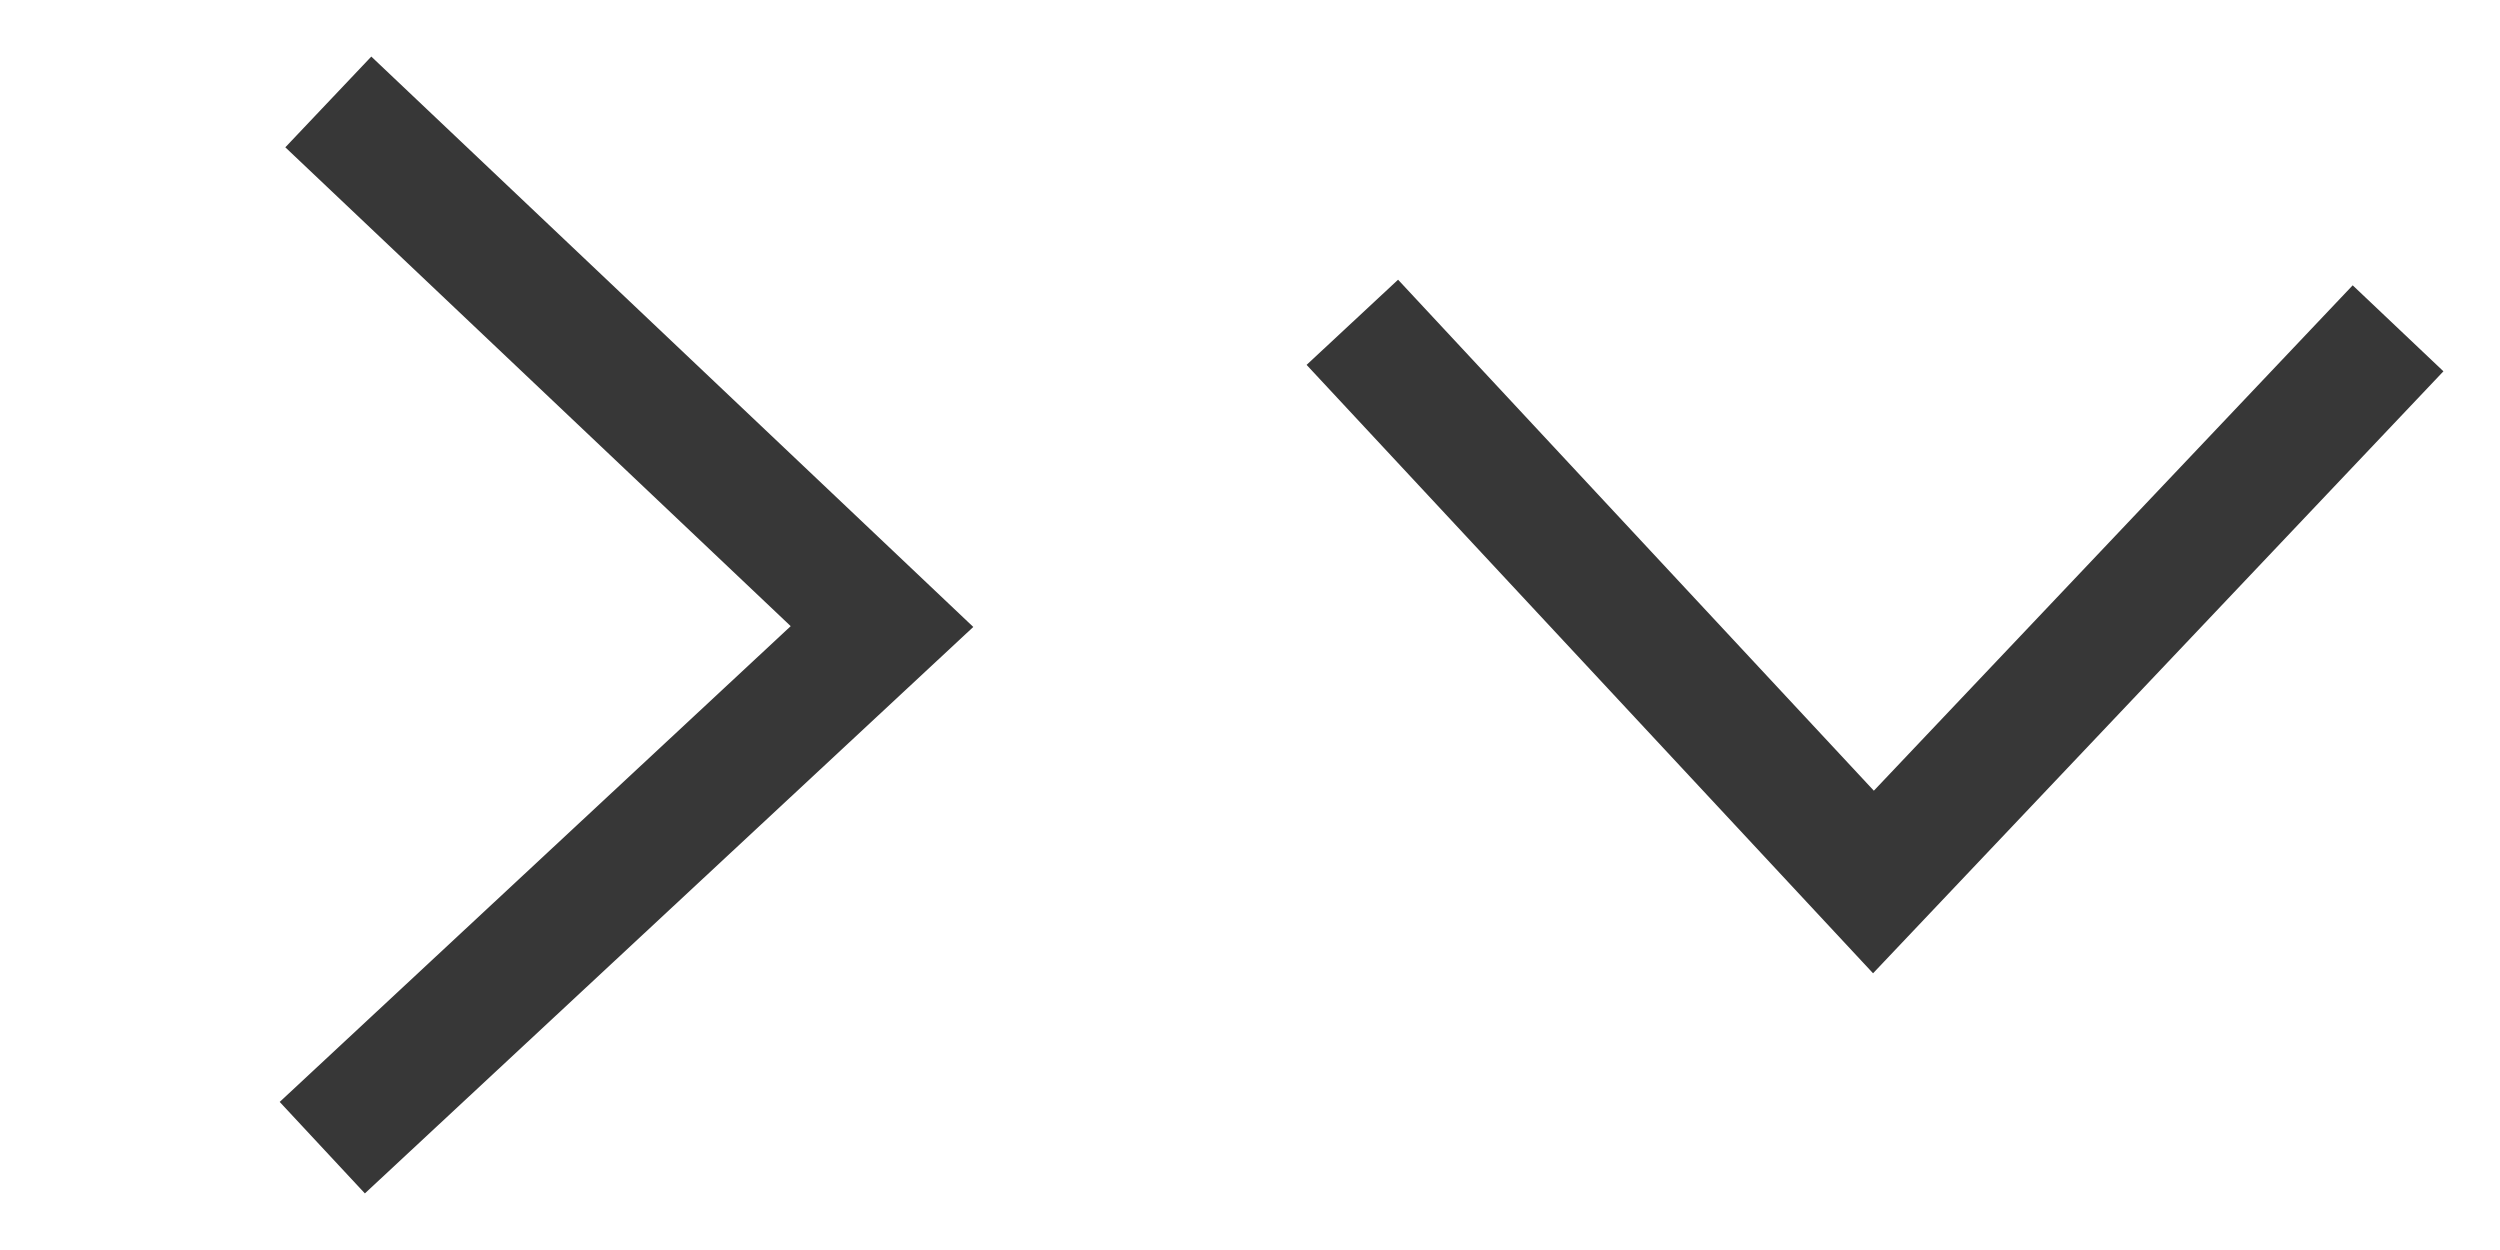 <?xml version="1.0" encoding="UTF-8" standalone="no"?>
<!DOCTYPE svg PUBLIC "-//W3C//DTD SVG 1.1//EN" "http://www.w3.org/Graphics/SVG/1.1/DTD/svg11.dtd">
<svg width="100%" height="100%" viewBox="0 0 100 50" version="1.1" xmlns="http://www.w3.org/2000/svg" xmlns:xlink="http://www.w3.org/1999/xlink" xml:space="preserve" xmlns:serif="http://www.serif.com/" style="fill-rule:evenodd;clip-rule:evenodd;stroke-linecap:square;stroke-miterlimit:1.5;">
    <g transform="matrix(0.125,0,0,0.125,2.633,0.062)">
        <path d="M98.513,45.882L261.173,200L96.706,353.129" style="fill:none;stroke:rgb(55,55,55);stroke-width:40px;"/>
    </g>
    <g transform="matrix(7.65404e-18,0.125,-0.125,7.65404e-18,99.938,2.633)">
        <path d="M98.513,45.882L261.173,200L96.706,353.129" style="fill:none;stroke:rgb(55,55,55);stroke-width:40px;"/>
    </g>
</svg>
